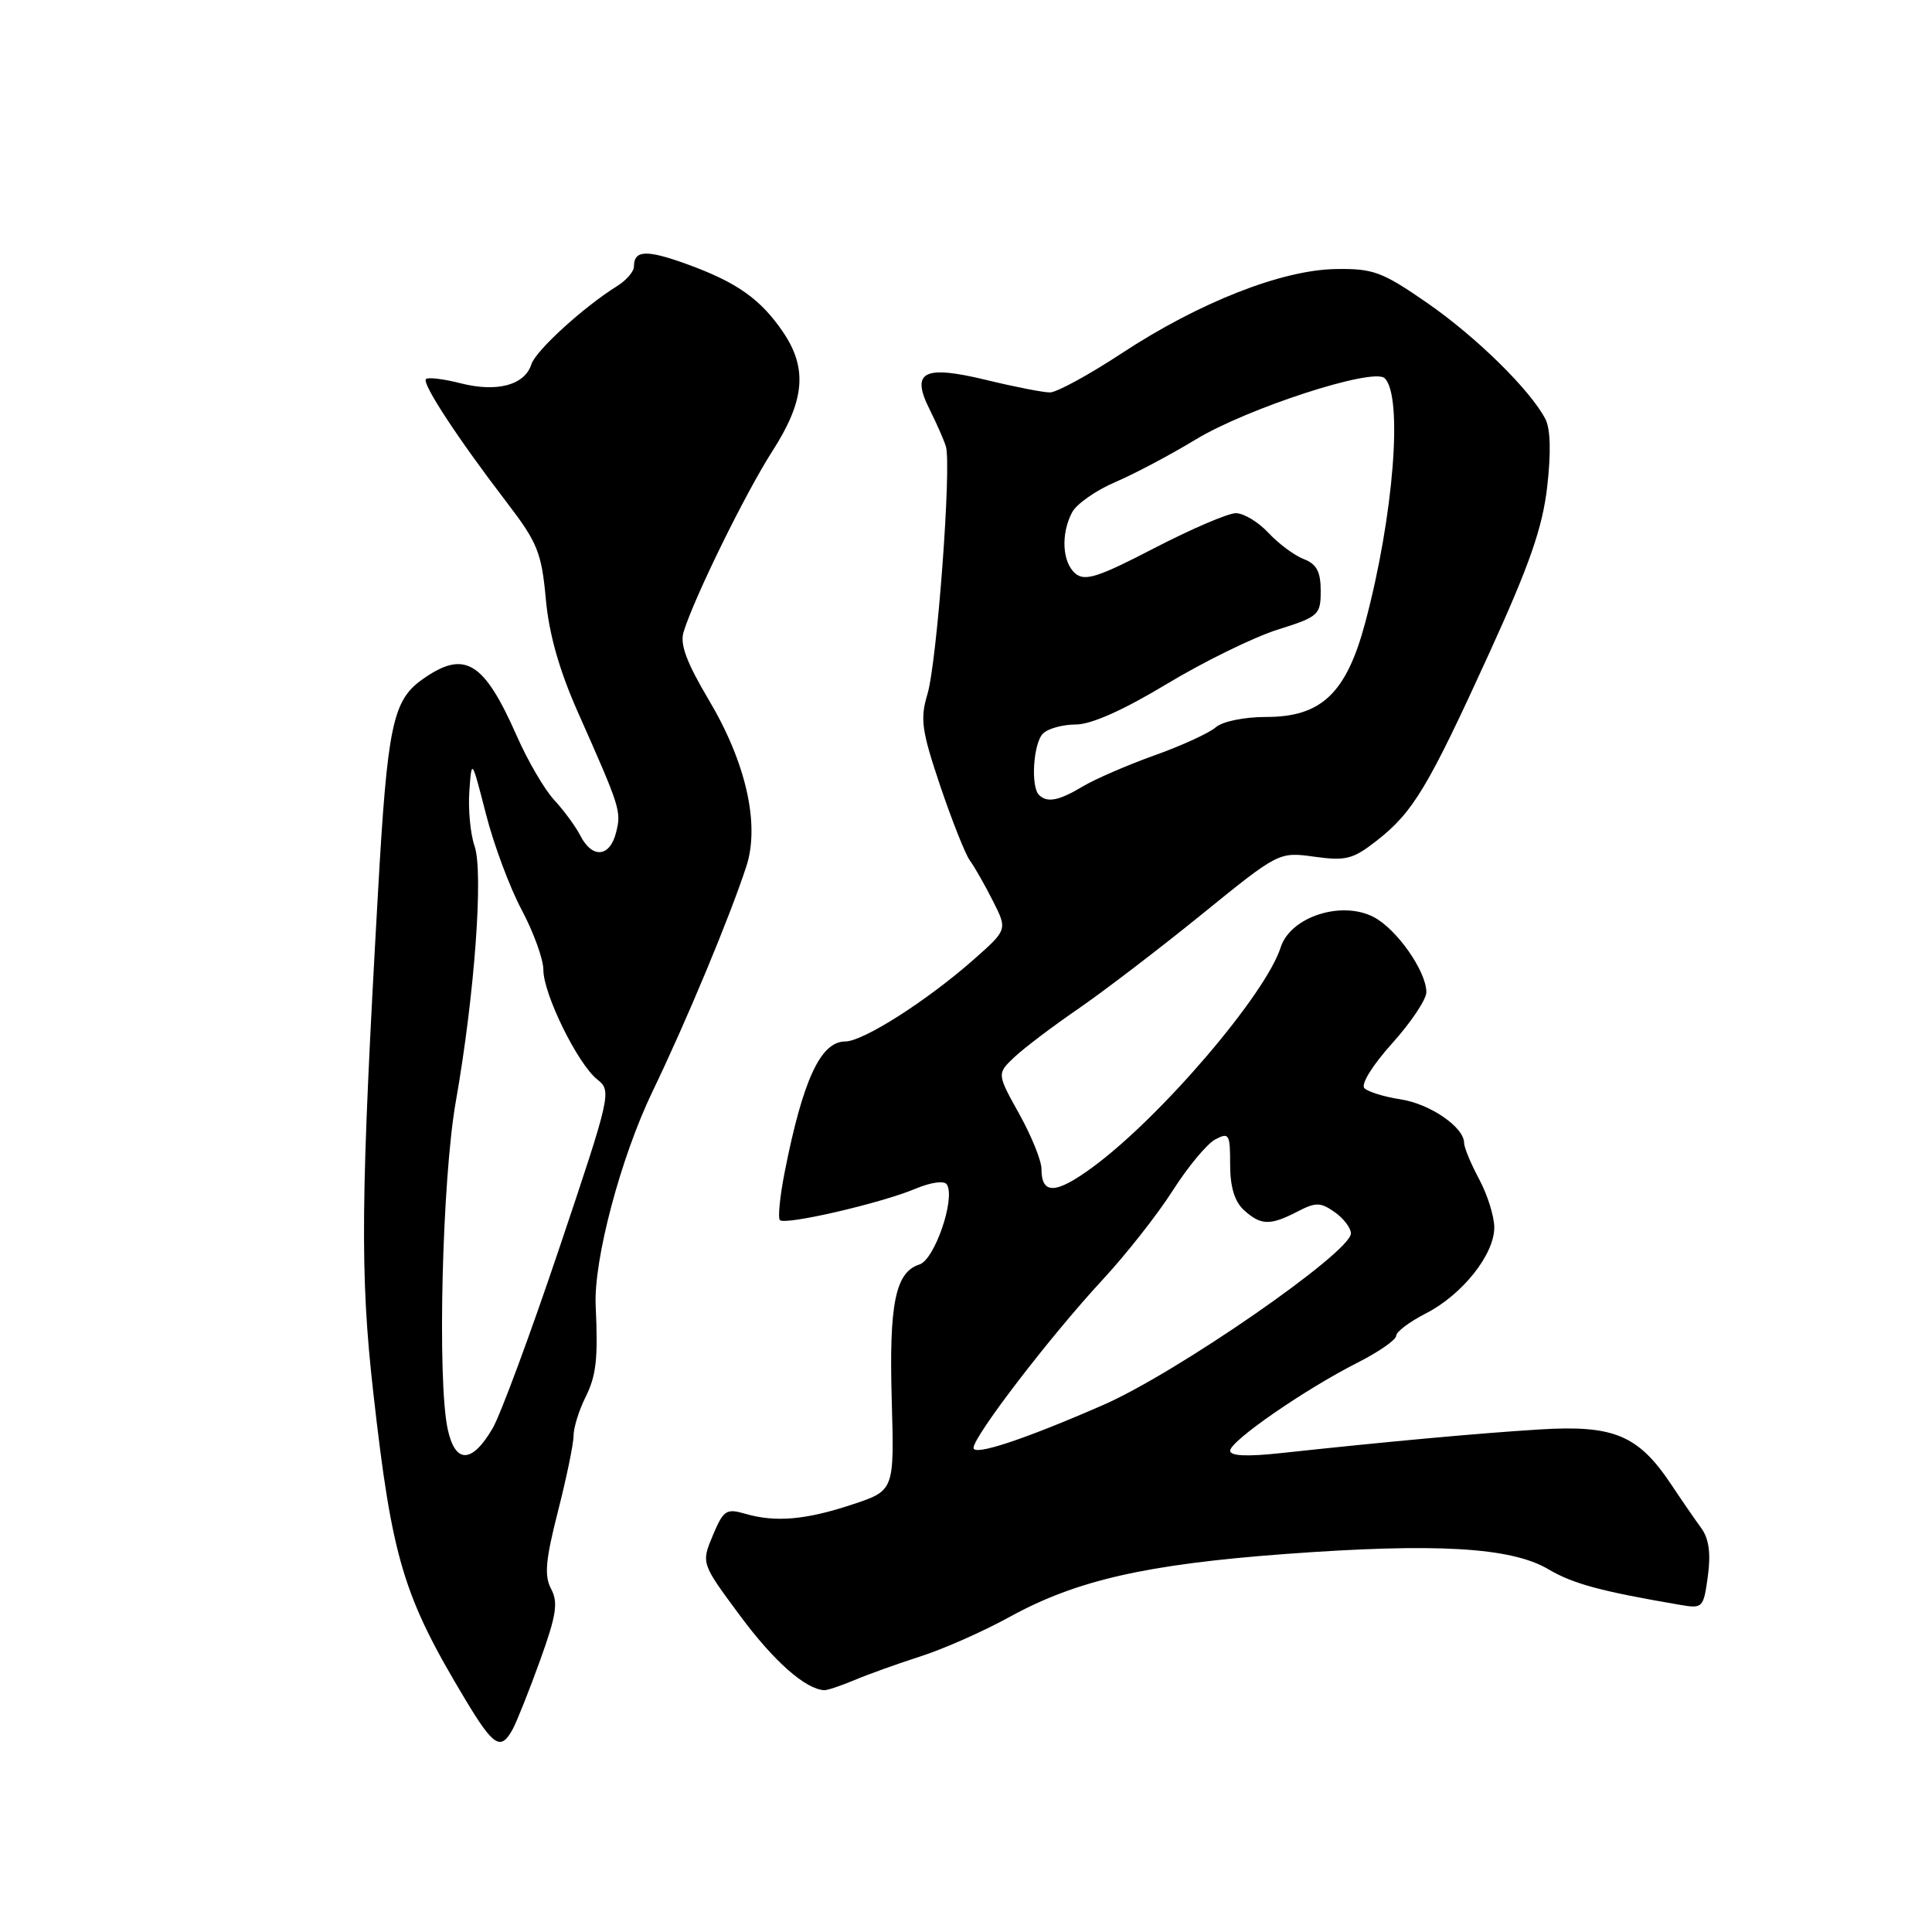 <?xml version="1.0" encoding="UTF-8" standalone="no"?>
<!DOCTYPE svg PUBLIC "-//W3C//DTD SVG 1.1//EN" "http://www.w3.org/Graphics/SVG/1.1/DTD/svg11.dtd" >
<svg xmlns="http://www.w3.org/2000/svg" xmlns:xlink="http://www.w3.org/1999/xlink" version="1.1" viewBox="0 0 256 256">
 <g >
 <path fill="currentColor"
d=" M 67.96 229.08 C 68.52 228.02 70.16 223.91 71.59 219.94 C 73.72 214.02 73.98 212.34 73.03 210.55 C 72.10 208.81 72.28 206.74 73.93 200.27 C 75.07 195.81 76.00 191.30 76.00 190.24 C 76.00 189.18 76.71 186.89 77.57 185.16 C 79.01 182.28 79.26 180.07 78.93 173.00 C 78.65 166.93 82.25 153.38 86.45 144.65 C 90.95 135.32 96.72 121.47 98.90 114.78 C 100.70 109.24 98.86 101.06 93.94 92.78 C 90.97 87.78 90.07 85.35 90.58 83.73 C 92.02 79.09 98.81 65.28 102.33 59.80 C 106.65 53.09 107.03 48.81 103.75 43.99 C 100.79 39.64 97.66 37.42 91.10 35.03 C 85.66 33.05 84.00 33.12 84.00 35.32 C 84.00 35.98 82.99 37.15 81.75 37.92 C 77.31 40.69 70.99 46.46 70.41 48.27 C 69.54 51.02 65.88 52.01 61.09 50.80 C 58.80 50.21 56.71 49.96 56.44 50.23 C 55.87 50.79 60.70 58.16 67.21 66.65 C 71.21 71.88 71.76 73.23 72.32 79.34 C 72.74 84.00 74.10 88.79 76.56 94.34 C 82.22 107.09 82.35 107.49 81.63 110.32 C 80.81 113.59 78.48 113.80 76.91 110.75 C 76.28 109.51 74.71 107.38 73.43 106.00 C 72.15 104.62 69.92 100.80 68.47 97.50 C 64.09 87.57 61.54 86.05 55.93 90.05 C 52.04 92.82 51.33 96.20 50.10 118.00 C 47.78 158.88 47.69 168.82 49.46 184.50 C 51.95 206.62 53.42 211.49 61.69 225.25 C 65.42 231.46 66.37 232.04 67.96 229.08 Z  M 113.22 222.62 C 115.02 221.86 118.97 220.44 122.00 219.47 C 125.03 218.50 130.33 216.15 133.80 214.24 C 142.59 209.40 151.87 207.28 170.33 205.91 C 190.25 204.44 200.22 205.01 205.16 207.93 C 208.42 209.86 212.13 210.86 222.61 212.65 C 225.62 213.17 225.73 213.06 226.30 208.84 C 226.71 205.83 226.44 203.89 225.44 202.50 C 224.63 201.40 222.84 198.80 221.45 196.71 C 217.08 190.15 213.84 188.80 204.00 189.41 C 195.78 189.92 183.74 191.03 169.75 192.54 C 165.24 193.03 163.00 192.93 163.00 192.23 C 163.00 190.94 172.88 184.11 179.86 180.57 C 182.69 179.14 185.00 177.53 185.00 177.00 C 185.00 176.47 186.77 175.14 188.94 174.03 C 193.75 171.57 198.00 166.24 198.00 162.65 C 198.00 161.19 197.10 158.31 196.00 156.26 C 194.90 154.21 194.00 152.04 194.00 151.44 C 194.00 149.36 189.48 146.26 185.59 145.67 C 183.43 145.34 181.28 144.68 180.79 144.19 C 180.29 143.69 181.84 141.17 184.46 138.26 C 186.96 135.48 189.00 132.43 189.00 131.47 C 189.00 128.70 185.06 123.08 182.01 121.51 C 177.73 119.29 170.99 121.49 169.70 125.52 C 167.70 131.79 153.80 148.04 144.78 154.66 C 139.88 158.26 138.00 158.32 138.00 154.89 C 138.00 153.79 136.67 150.50 135.04 147.58 C 132.09 142.27 132.09 142.27 134.43 140.06 C 135.72 138.85 139.51 135.98 142.86 133.68 C 146.21 131.38 153.56 125.76 159.20 121.19 C 169.45 112.87 169.45 112.87 174.17 113.52 C 178.36 114.10 179.29 113.85 182.49 111.34 C 187.27 107.58 189.24 104.29 197.35 86.51 C 202.68 74.82 204.38 69.95 205.01 64.52 C 205.53 59.99 205.45 56.82 204.77 55.52 C 202.75 51.65 195.59 44.62 189.07 40.11 C 183.14 36.01 181.96 35.57 177.00 35.65 C 169.85 35.76 158.89 40.07 148.62 46.82 C 144.29 49.67 140.01 52.00 139.12 52.00 C 138.23 52.00 134.44 51.26 130.70 50.35 C 122.36 48.33 120.65 49.22 123.19 54.27 C 124.08 56.05 125.04 58.23 125.33 59.13 C 126.11 61.59 124.17 87.69 122.89 91.98 C 121.90 95.27 122.12 96.80 124.58 104.12 C 126.14 108.73 127.90 113.17 128.50 114.00 C 129.11 114.83 130.48 117.23 131.55 119.35 C 133.50 123.19 133.50 123.19 129.00 127.16 C 122.84 132.60 114.37 138.00 112.00 138.00 C 108.74 138.00 106.38 143.09 103.97 155.33 C 103.34 158.53 103.06 161.39 103.34 161.67 C 104.04 162.37 116.67 159.45 121.24 157.54 C 123.39 156.64 125.13 156.40 125.47 156.96 C 126.62 158.82 123.84 166.92 121.83 167.55 C 118.65 168.56 117.79 172.74 118.16 185.50 C 118.50 197.50 118.50 197.50 113.00 199.33 C 106.79 201.40 102.76 201.75 98.74 200.58 C 96.23 199.85 95.86 200.10 94.45 203.46 C 92.91 207.14 92.91 207.14 98.07 214.10 C 102.54 220.13 106.71 223.82 109.22 223.96 C 109.61 223.98 111.41 223.38 113.22 222.62 Z  M 59.31 189.31 C 57.93 182.79 58.59 156.23 60.39 146.00 C 62.89 131.84 64.08 115.54 62.88 112.10 C 62.33 110.51 62.02 107.24 62.19 104.85 C 62.50 100.50 62.50 100.50 64.39 107.86 C 65.42 111.91 67.56 117.64 69.14 120.59 C 70.71 123.55 72.00 127.11 72.00 128.51 C 72.00 131.73 76.56 141.00 79.15 143.04 C 81.06 144.55 80.95 145.04 74.14 165.30 C 70.31 176.69 66.32 187.47 65.28 189.25 C 62.53 193.97 60.30 193.99 59.31 189.31 Z  M 129.00 191.85 C 129.00 190.31 139.24 176.97 146.11 169.56 C 149.20 166.23 153.37 160.93 155.38 157.78 C 157.38 154.63 159.92 151.58 161.01 150.99 C 162.86 150.01 163.00 150.25 163.00 154.31 C 163.00 157.28 163.59 159.22 164.83 160.35 C 167.07 162.38 168.30 162.41 171.90 160.55 C 174.36 159.28 174.96 159.29 176.85 160.61 C 178.03 161.44 179.00 162.71 179.00 163.44 C 179.00 165.93 155.89 181.94 146.15 186.18 C 135.68 190.75 129.00 192.96 129.00 191.85 Z  M 137.67 105.33 C 136.55 104.21 136.92 98.48 138.20 97.20 C 138.86 96.54 140.82 96.00 142.55 96.00 C 144.59 96.00 148.85 94.10 154.62 90.62 C 159.52 87.67 166.11 84.44 169.27 83.44 C 174.74 81.72 175.00 81.48 175.00 78.29 C 175.00 75.75 174.46 74.74 172.75 74.08 C 171.51 73.60 169.41 72.04 168.08 70.61 C 166.74 69.17 164.80 68.00 163.76 68.00 C 162.72 68.00 157.86 70.09 152.95 72.63 C 145.56 76.47 143.77 77.05 142.51 76.01 C 140.75 74.55 140.54 70.73 142.07 67.87 C 142.66 66.77 145.23 64.97 147.78 63.88 C 150.33 62.79 155.12 60.25 158.43 58.24 C 165.25 54.10 181.96 48.67 183.47 50.11 C 185.93 52.46 184.67 68.39 180.90 82.50 C 178.41 91.84 175.10 95.00 167.81 95.00 C 164.85 95.00 161.99 95.59 161.08 96.38 C 160.21 97.14 156.57 98.81 153.00 100.08 C 149.43 101.36 145.15 103.21 143.50 104.19 C 140.31 106.11 138.75 106.41 137.67 105.33 Z "/>
</g>
</svg>